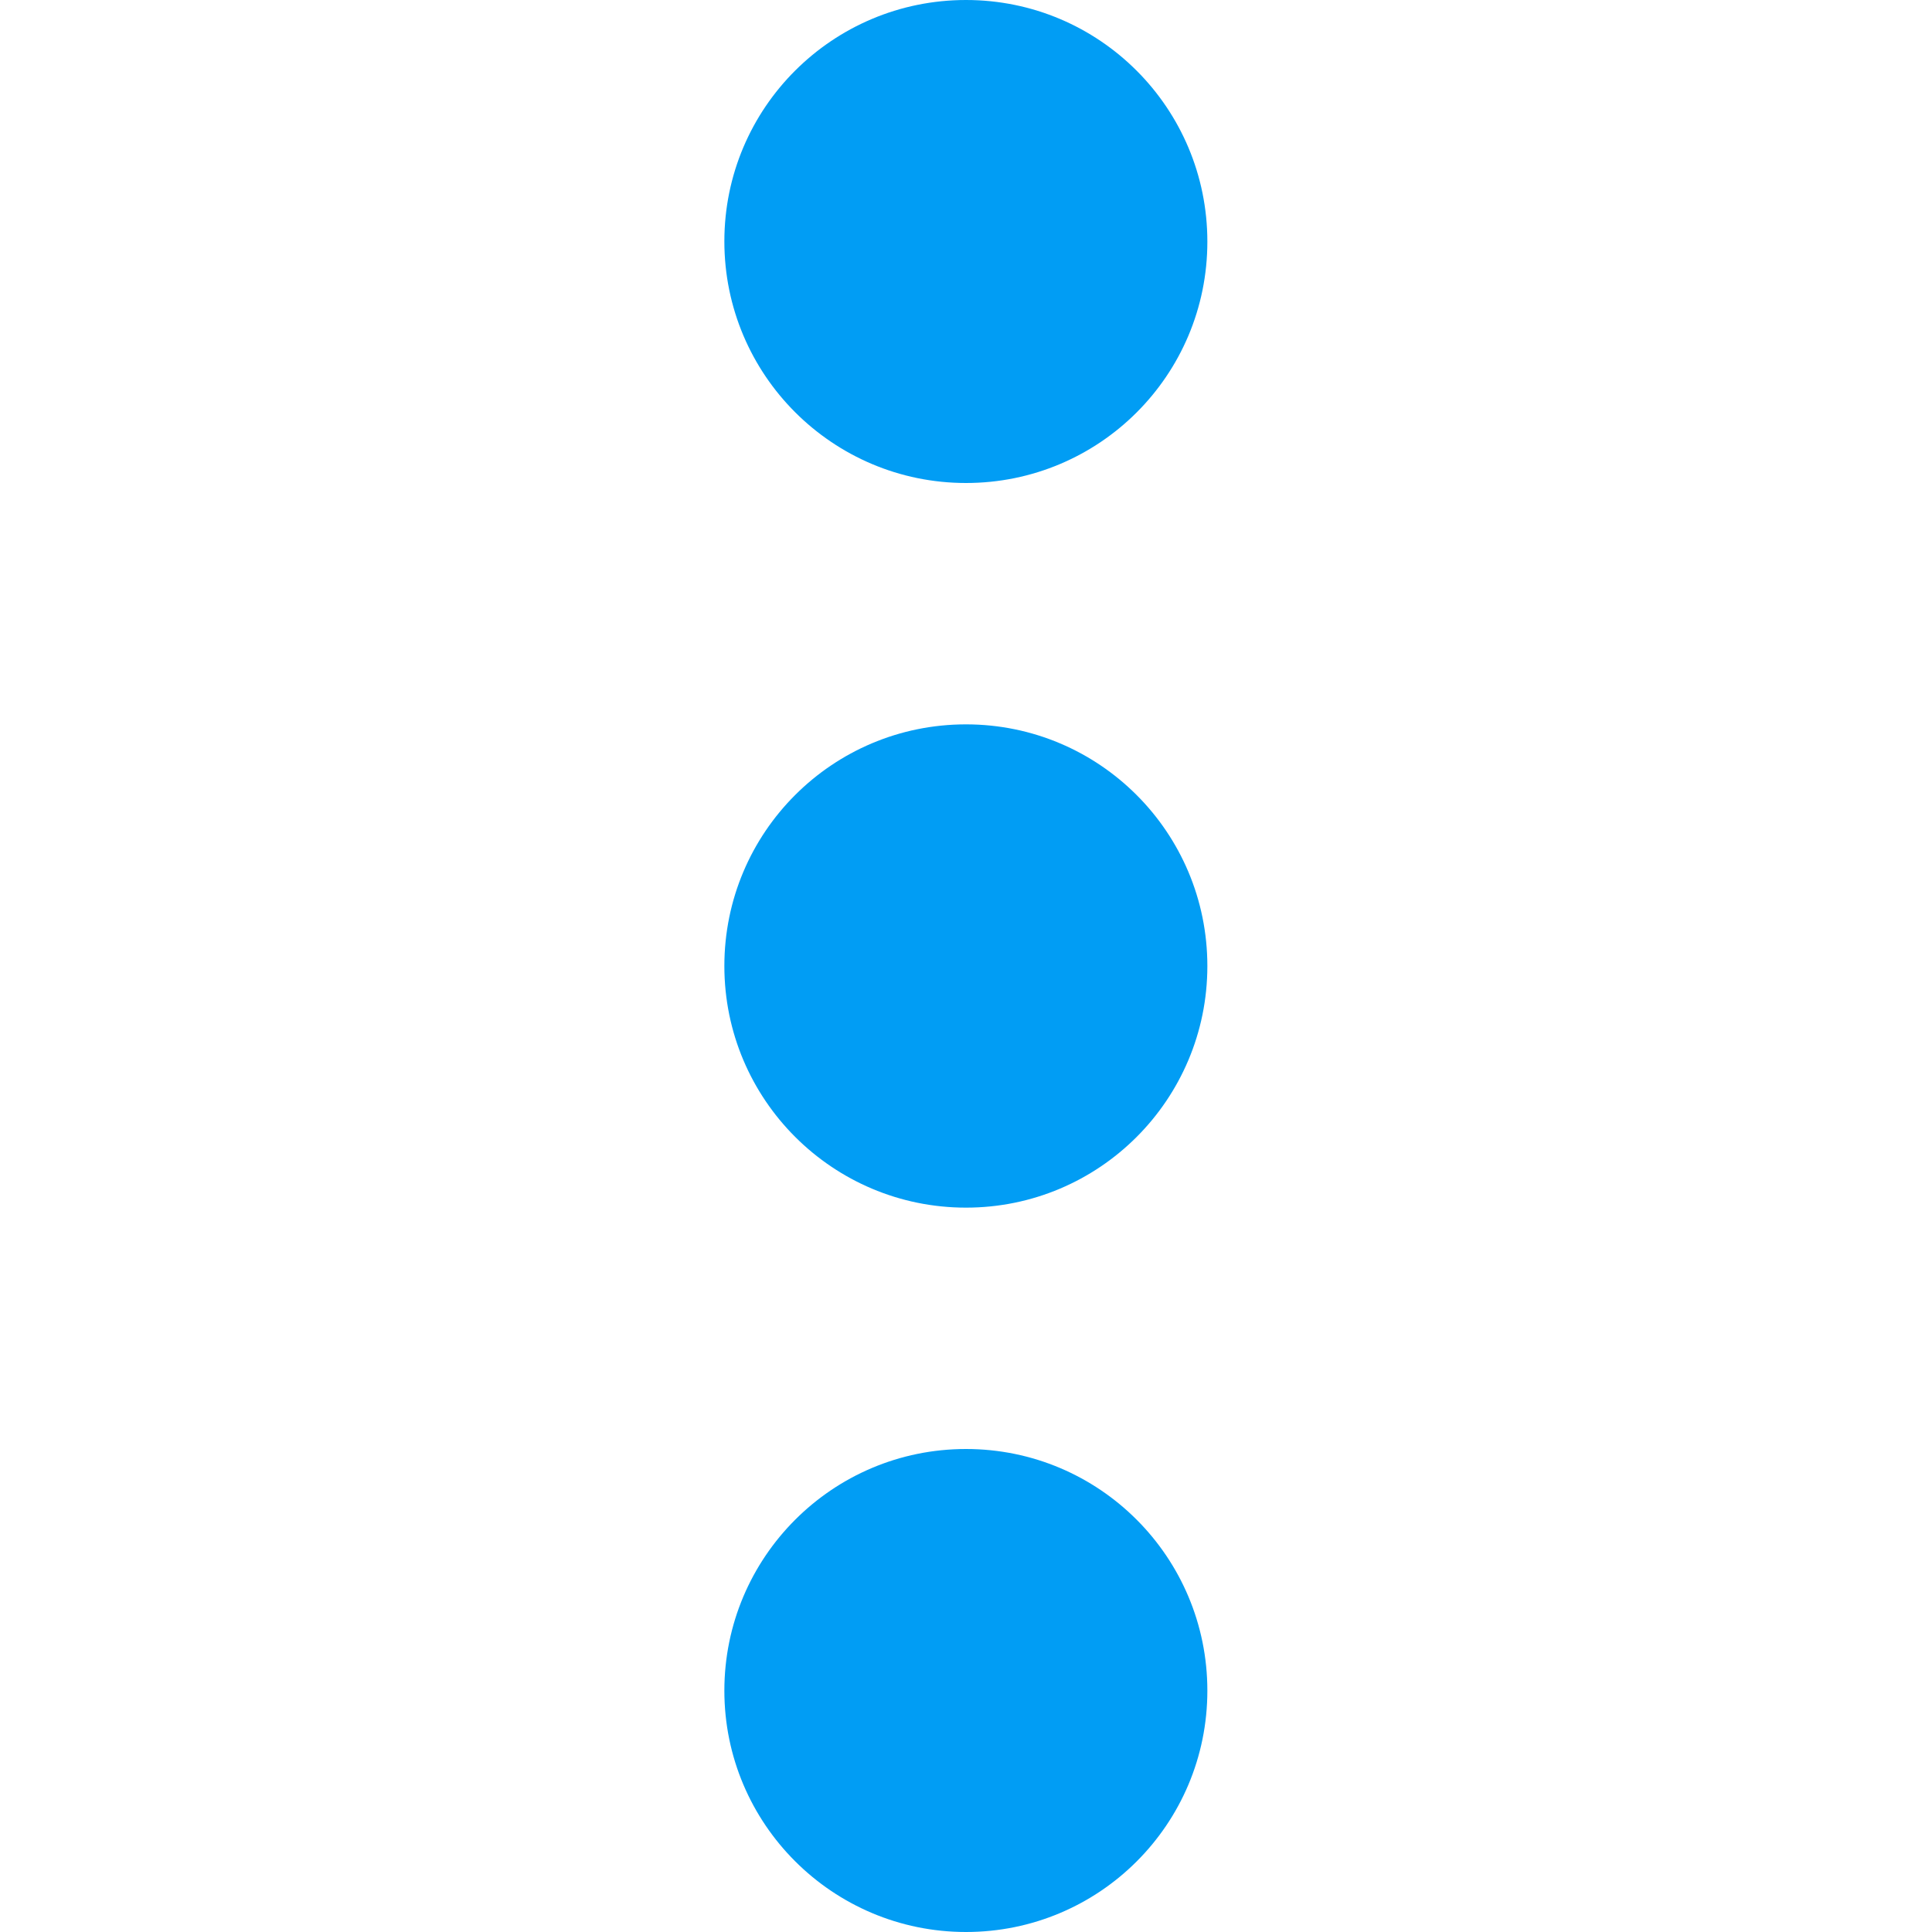 <?xml version="1.0" encoding="UTF-8"?>
<svg xmlns="http://www.w3.org/2000/svg" viewBox="0 0 702.8 702.8"><path fill="#019df4" fill-rule="evenodd" d="M351.4 439.3c-48.5 0-87.9-39.3-87.9-87.9s39.3-87.9 87.9-87.9c48.5 0 87.8 39.3 87.8 87.9s-39.3 87.9-87.8 87.9zm0-263.6c-48.5 0-87.9-39.3-87.9-87.9S302.9 0 351.4 0c48.5 0 87.8 39.3 87.8 87.9s-39.3 87.8-87.8 87.8zm0 527.1c-48.5 0-87.9-39.3-87.9-87.8s39.3-87.9 87.9-87.9c48.5 0 87.8 39.3 87.8 87.9s-39.3 87.8-87.8 87.8z" clip-rule="evenodd" style="fill: #019df4;"/></svg>
